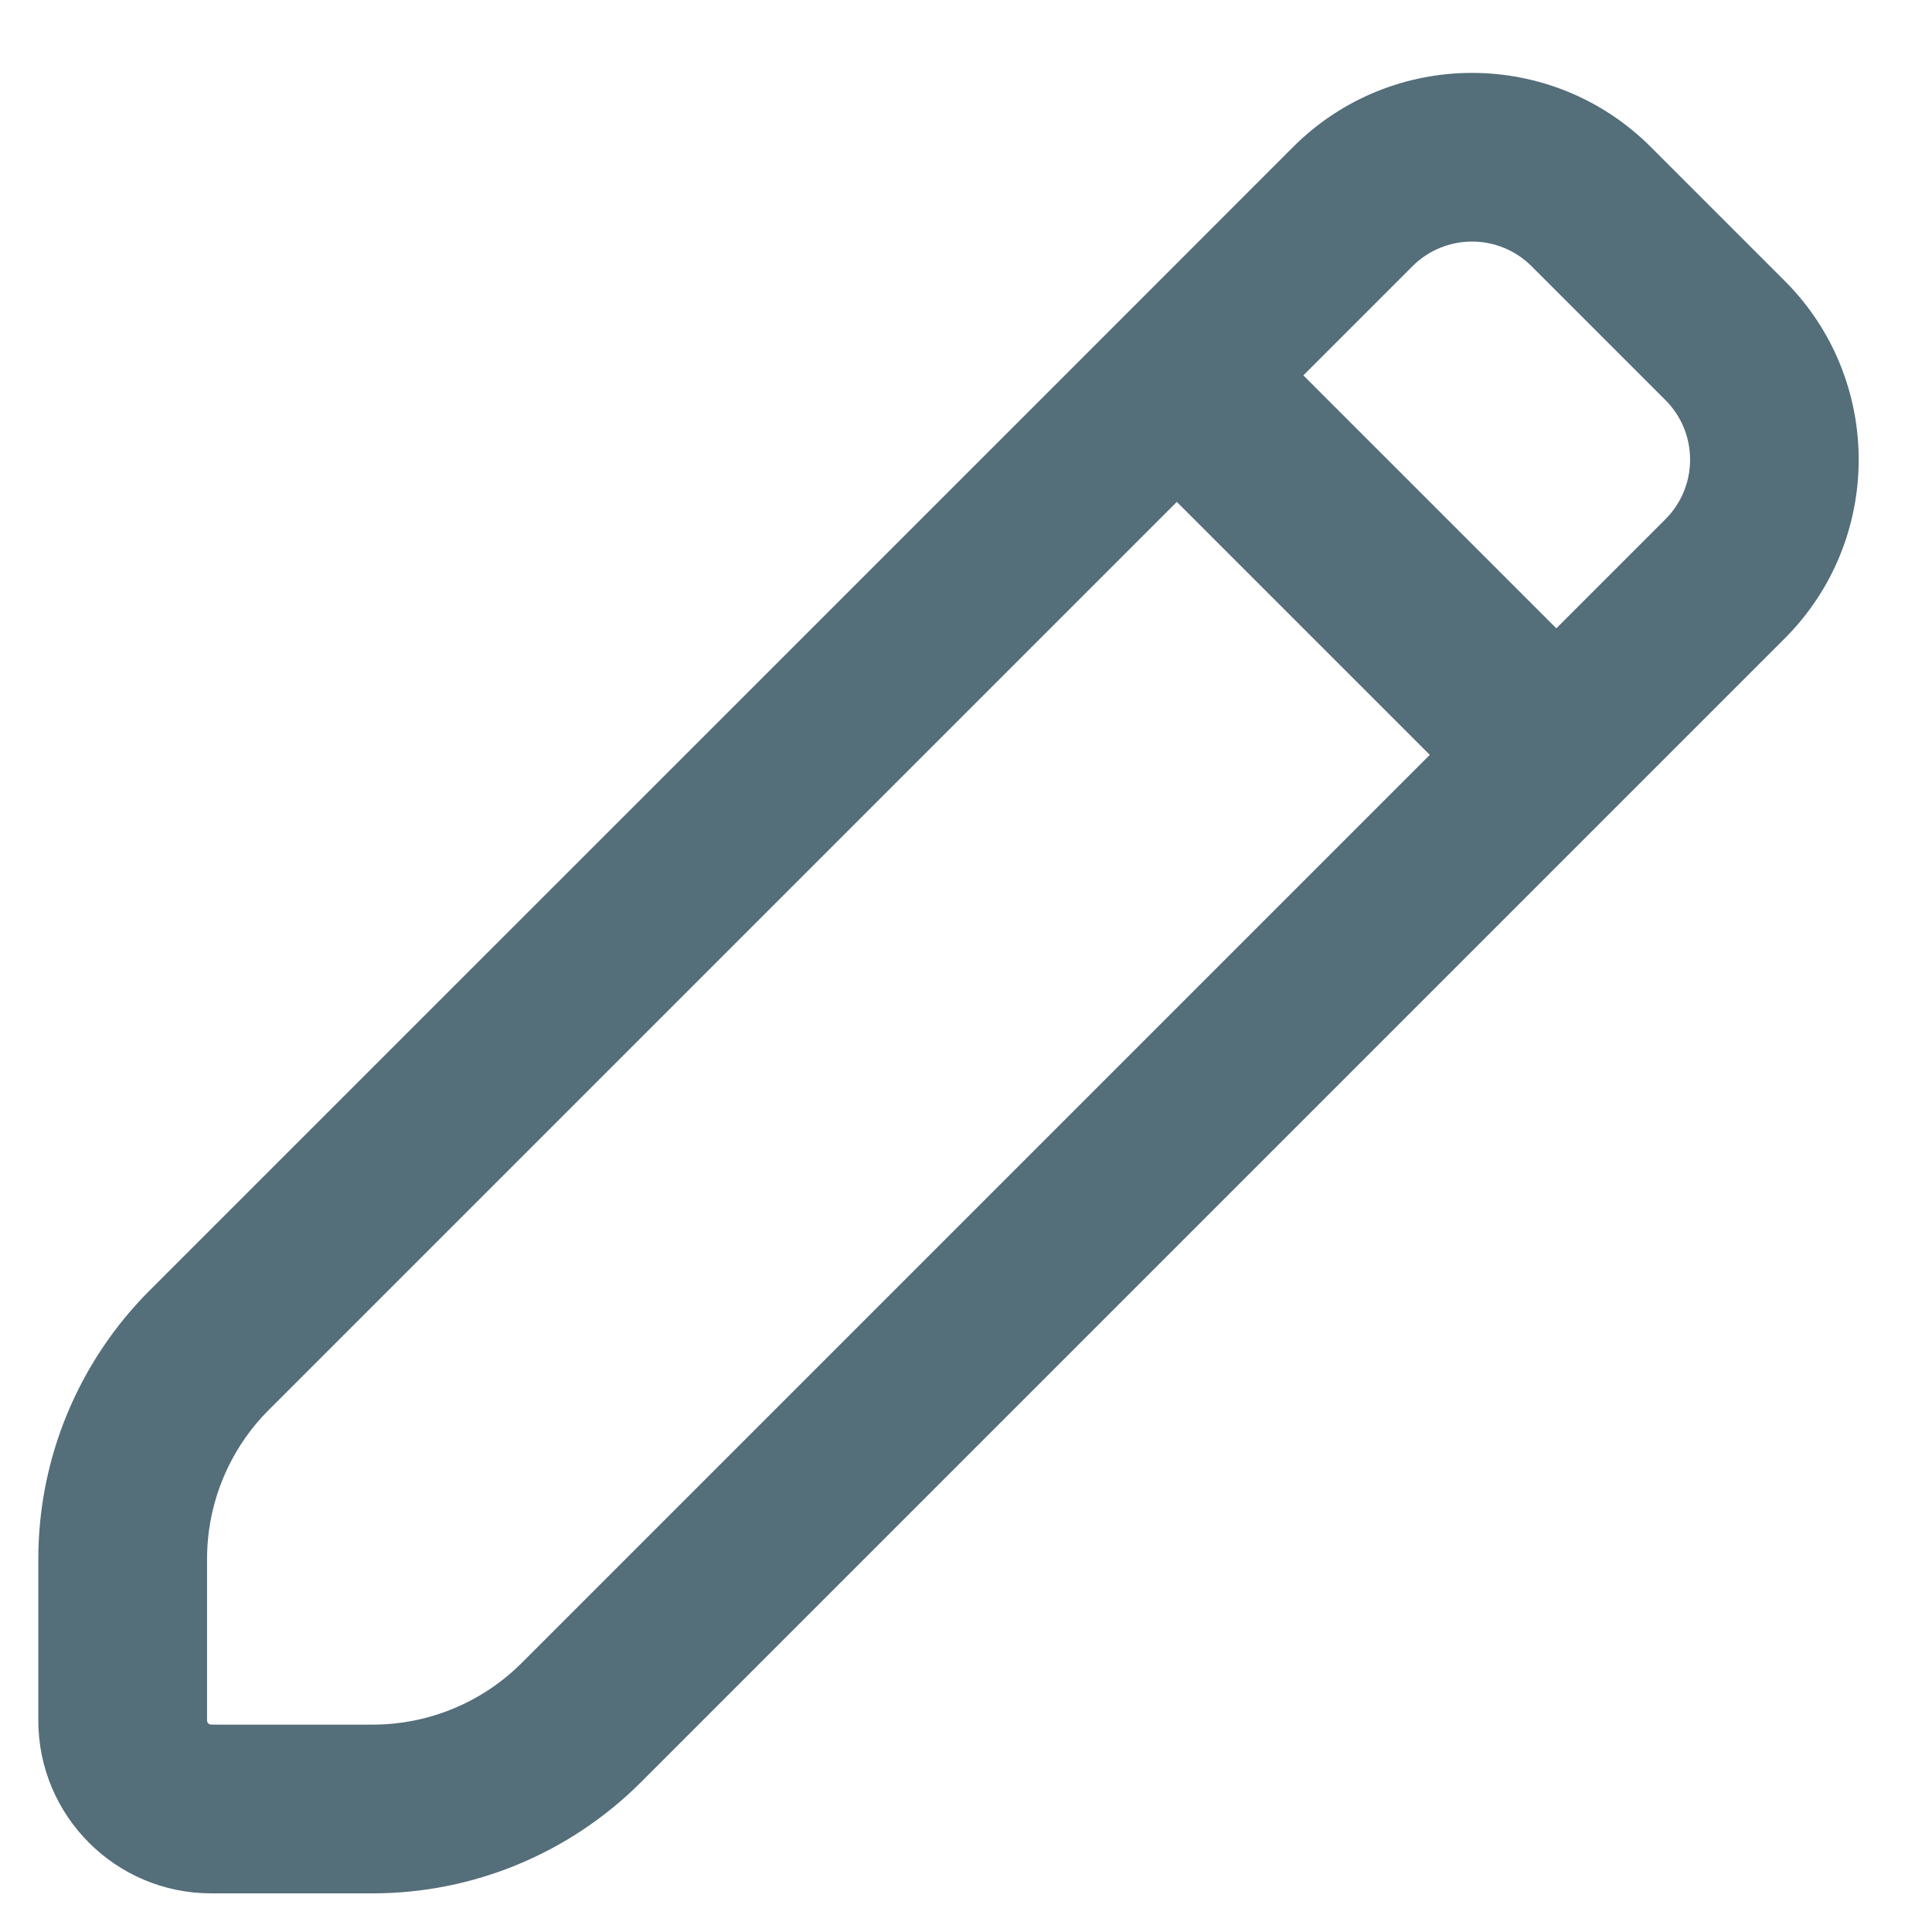 <svg width="18" height="18" viewBox="0 0 18 18" fill="none" xmlns="http://www.w3.org/2000/svg">
<path d="M15.381 1.37L16.627 2.616C17.547 3.536 17.547 5.029 16.627 5.949L14.5 8.076L5.972 16.604C5.309 17.267 4.41 17.64 3.472 17.64H1.968C1.078 17.64 0.357 16.918 0.357 16.029V14.525C0.357 13.587 0.73 12.688 1.393 12.024L9.921 3.497L9.921 3.497L12.047 1.37C12.968 0.449 14.46 0.449 15.381 1.37ZM10.964 4.676L2.504 13.136C2.136 13.504 1.929 14.004 1.929 14.525V16.029C1.929 16.05 1.946 16.068 1.968 16.068H3.472C3.993 16.068 4.493 15.861 4.861 15.493L13.321 7.033L10.964 4.676ZM13.159 2.481L12.143 3.497L14.5 5.854L15.516 4.838C15.823 4.531 15.823 4.034 15.516 3.727L14.27 2.481C13.963 2.174 13.466 2.174 13.159 2.481Z" fill="#546E7A"/>
</svg>
